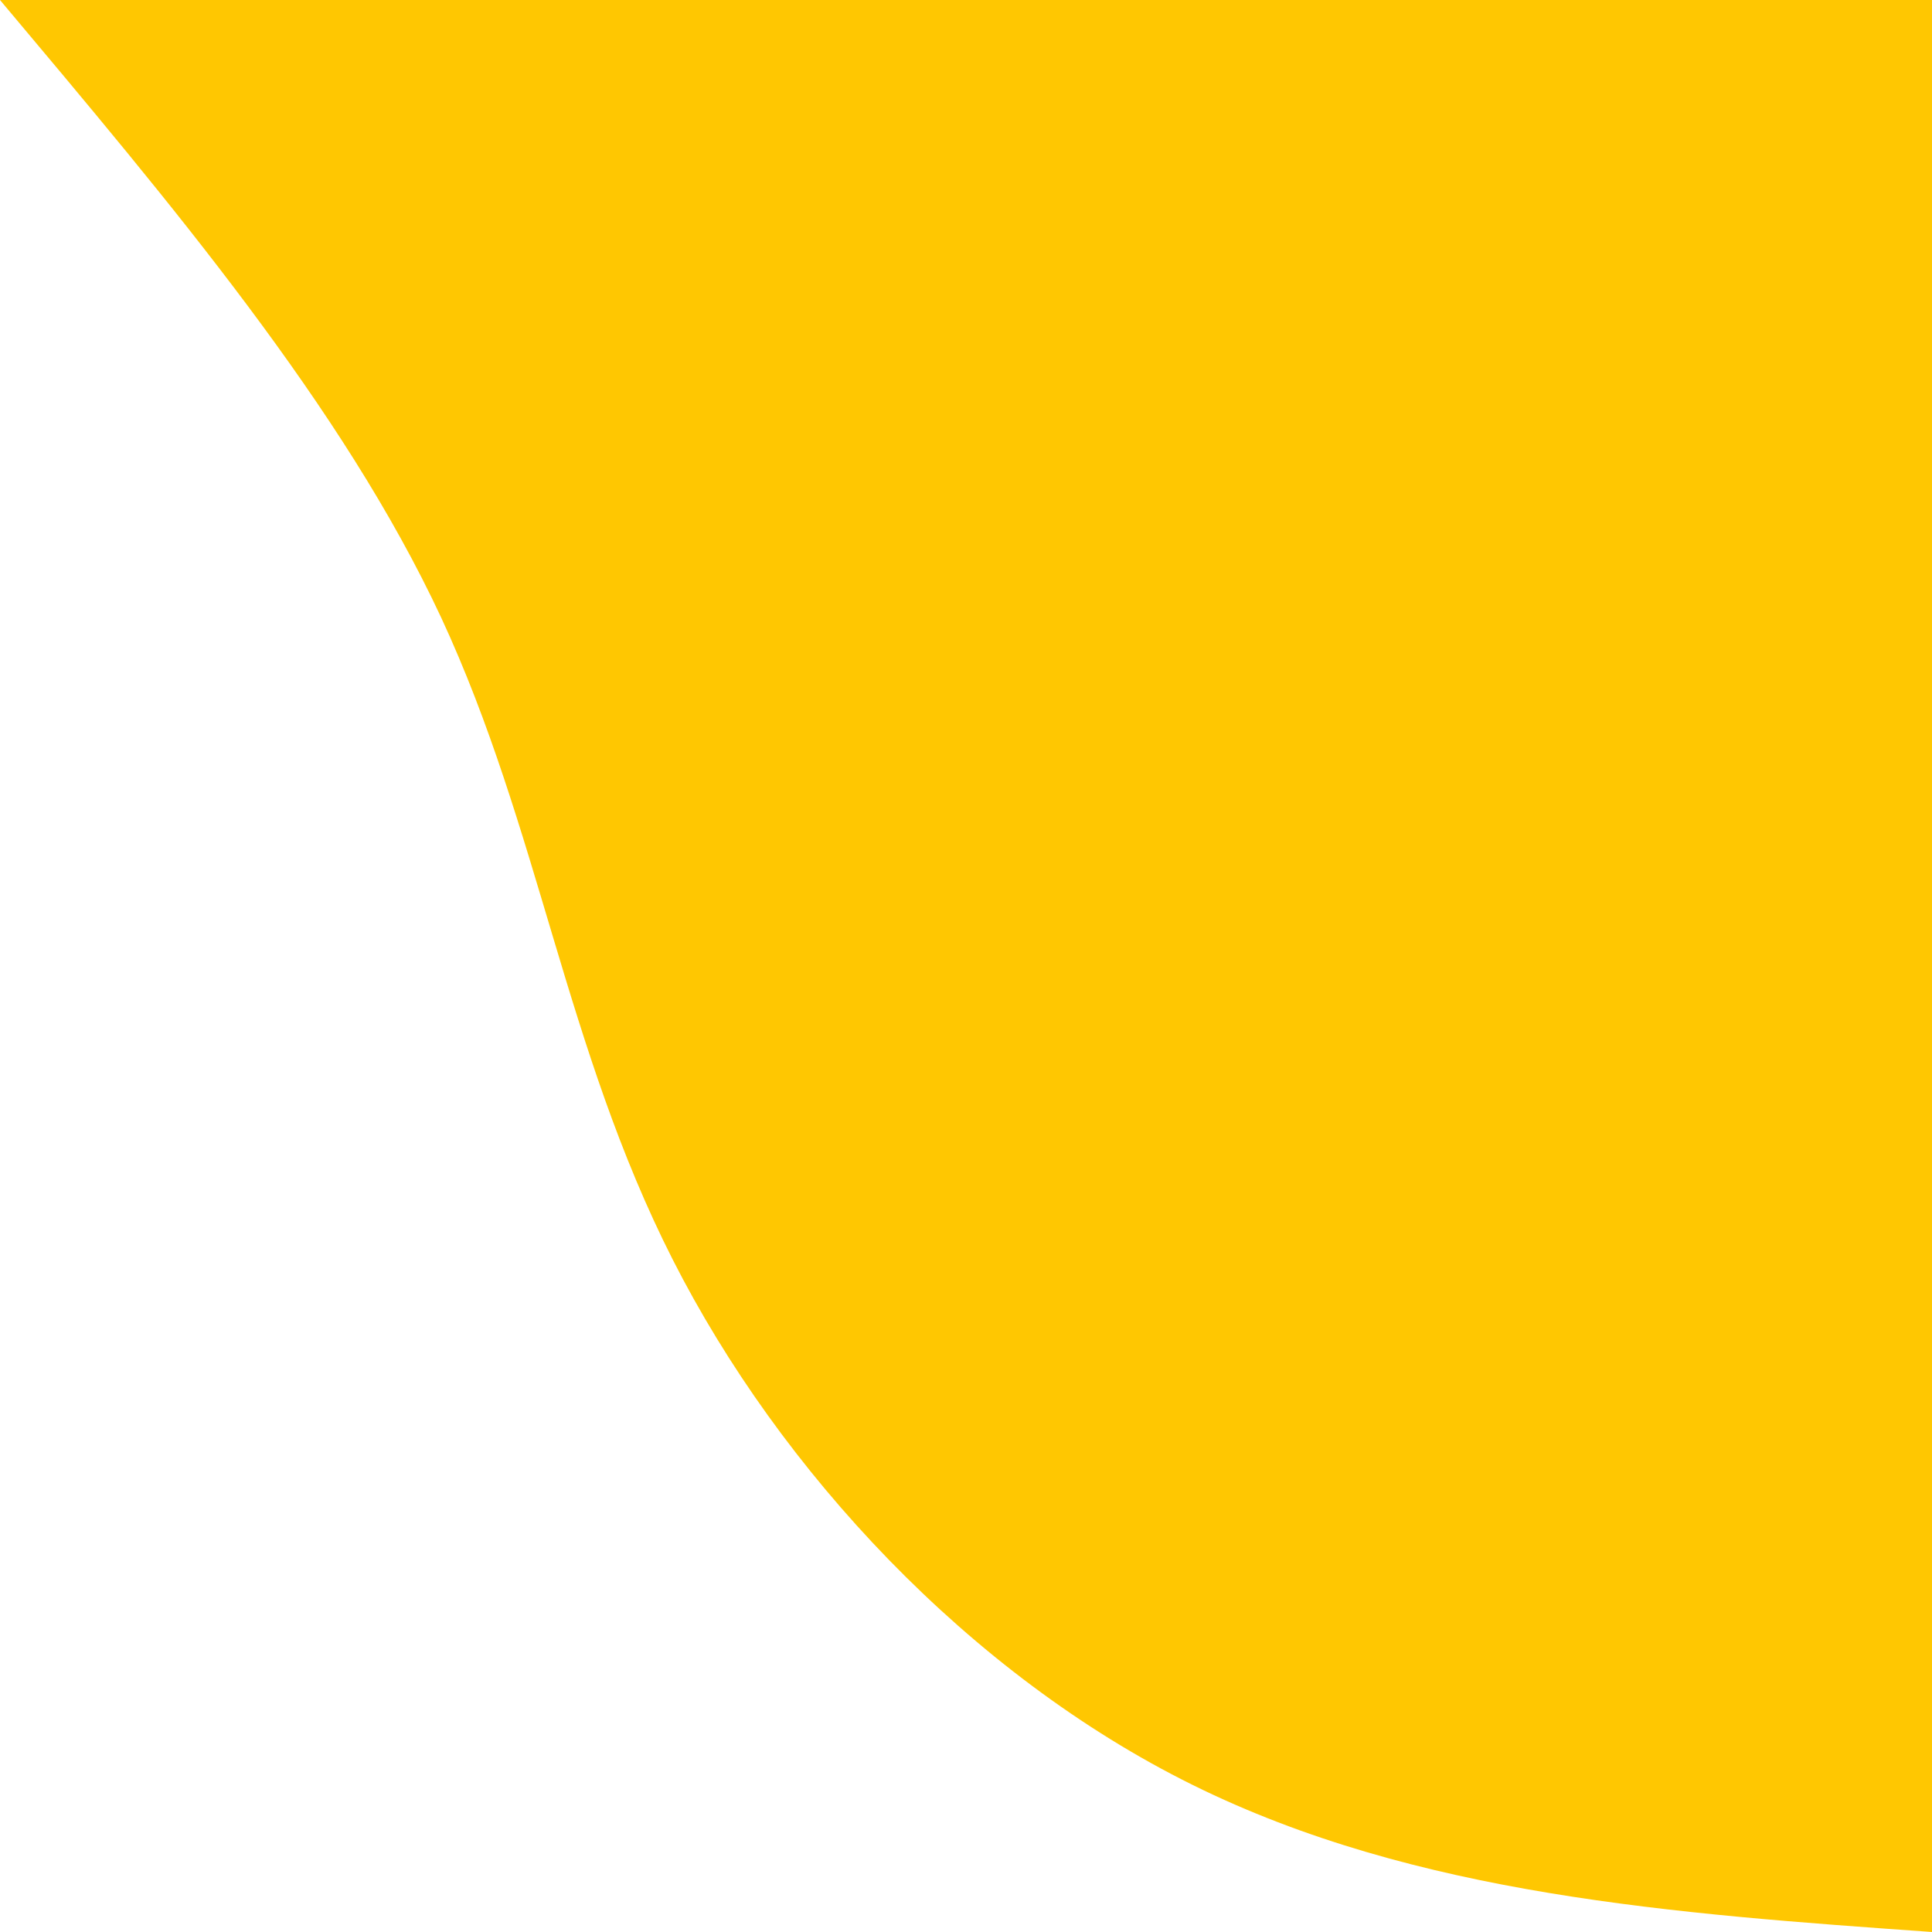 <svg width="604" height="604" viewBox="0 0 604 604" fill="none" xmlns="http://www.w3.org/2000/svg">
    <path d="M604 604C523.467 598.283 442.685 592.566 372.84 558.016C302.994 523.467 243.837 459.835 210.281 393.719C176.726 327.602 168.523 258.999 137.951 193.131C107.129 127.014 53.44 63.631 0 0H604V604Z" fill="#FFC701" />
</svg>
    